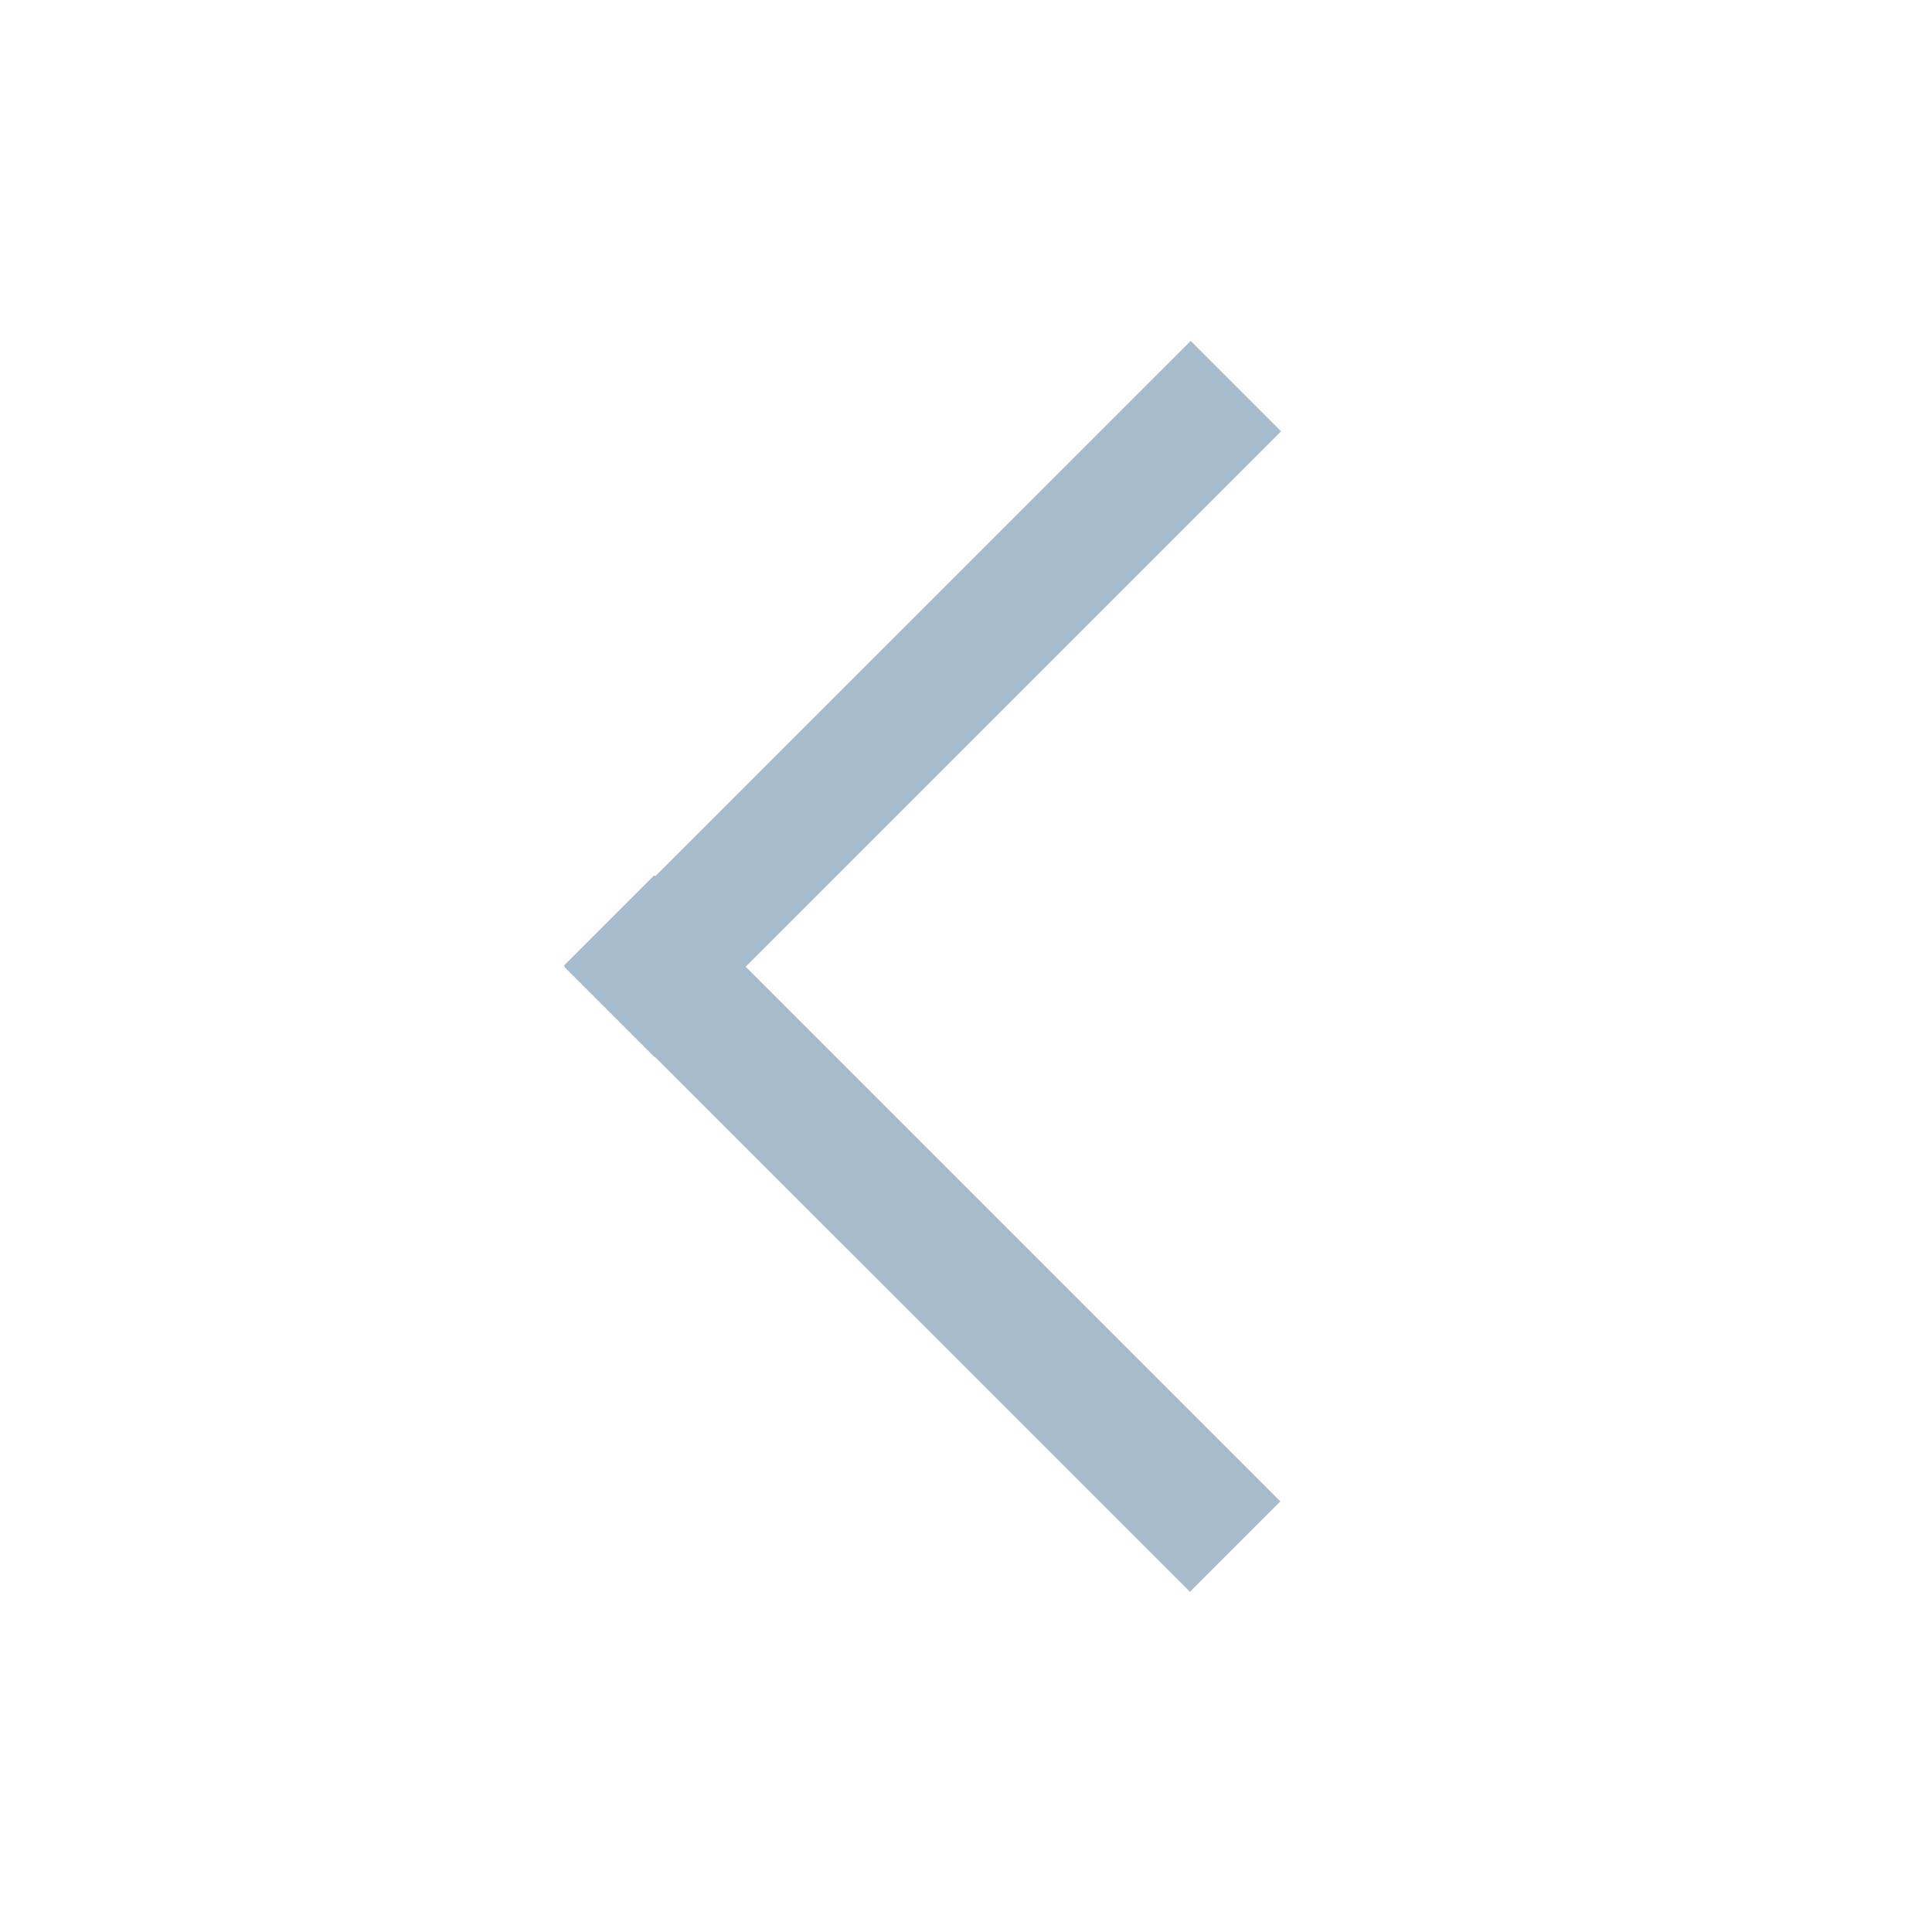 <svg width="24" height="24" viewBox="0 0 24 24" fill="none" xmlns="http://www.w3.org/2000/svg">
<path fill-rule="evenodd" clip-rule="evenodd" d="M7.016 12.009L7.013 12.013L8.136 13.136L8.139 13.132L14.782 19.774L15.905 18.651L9.263 12.009L15.914 5.358L14.791 4.235L8.139 10.886L8.127 10.873L7.004 11.996L7.016 12.009Z" fill="#A6BCCC"/>
</svg>
